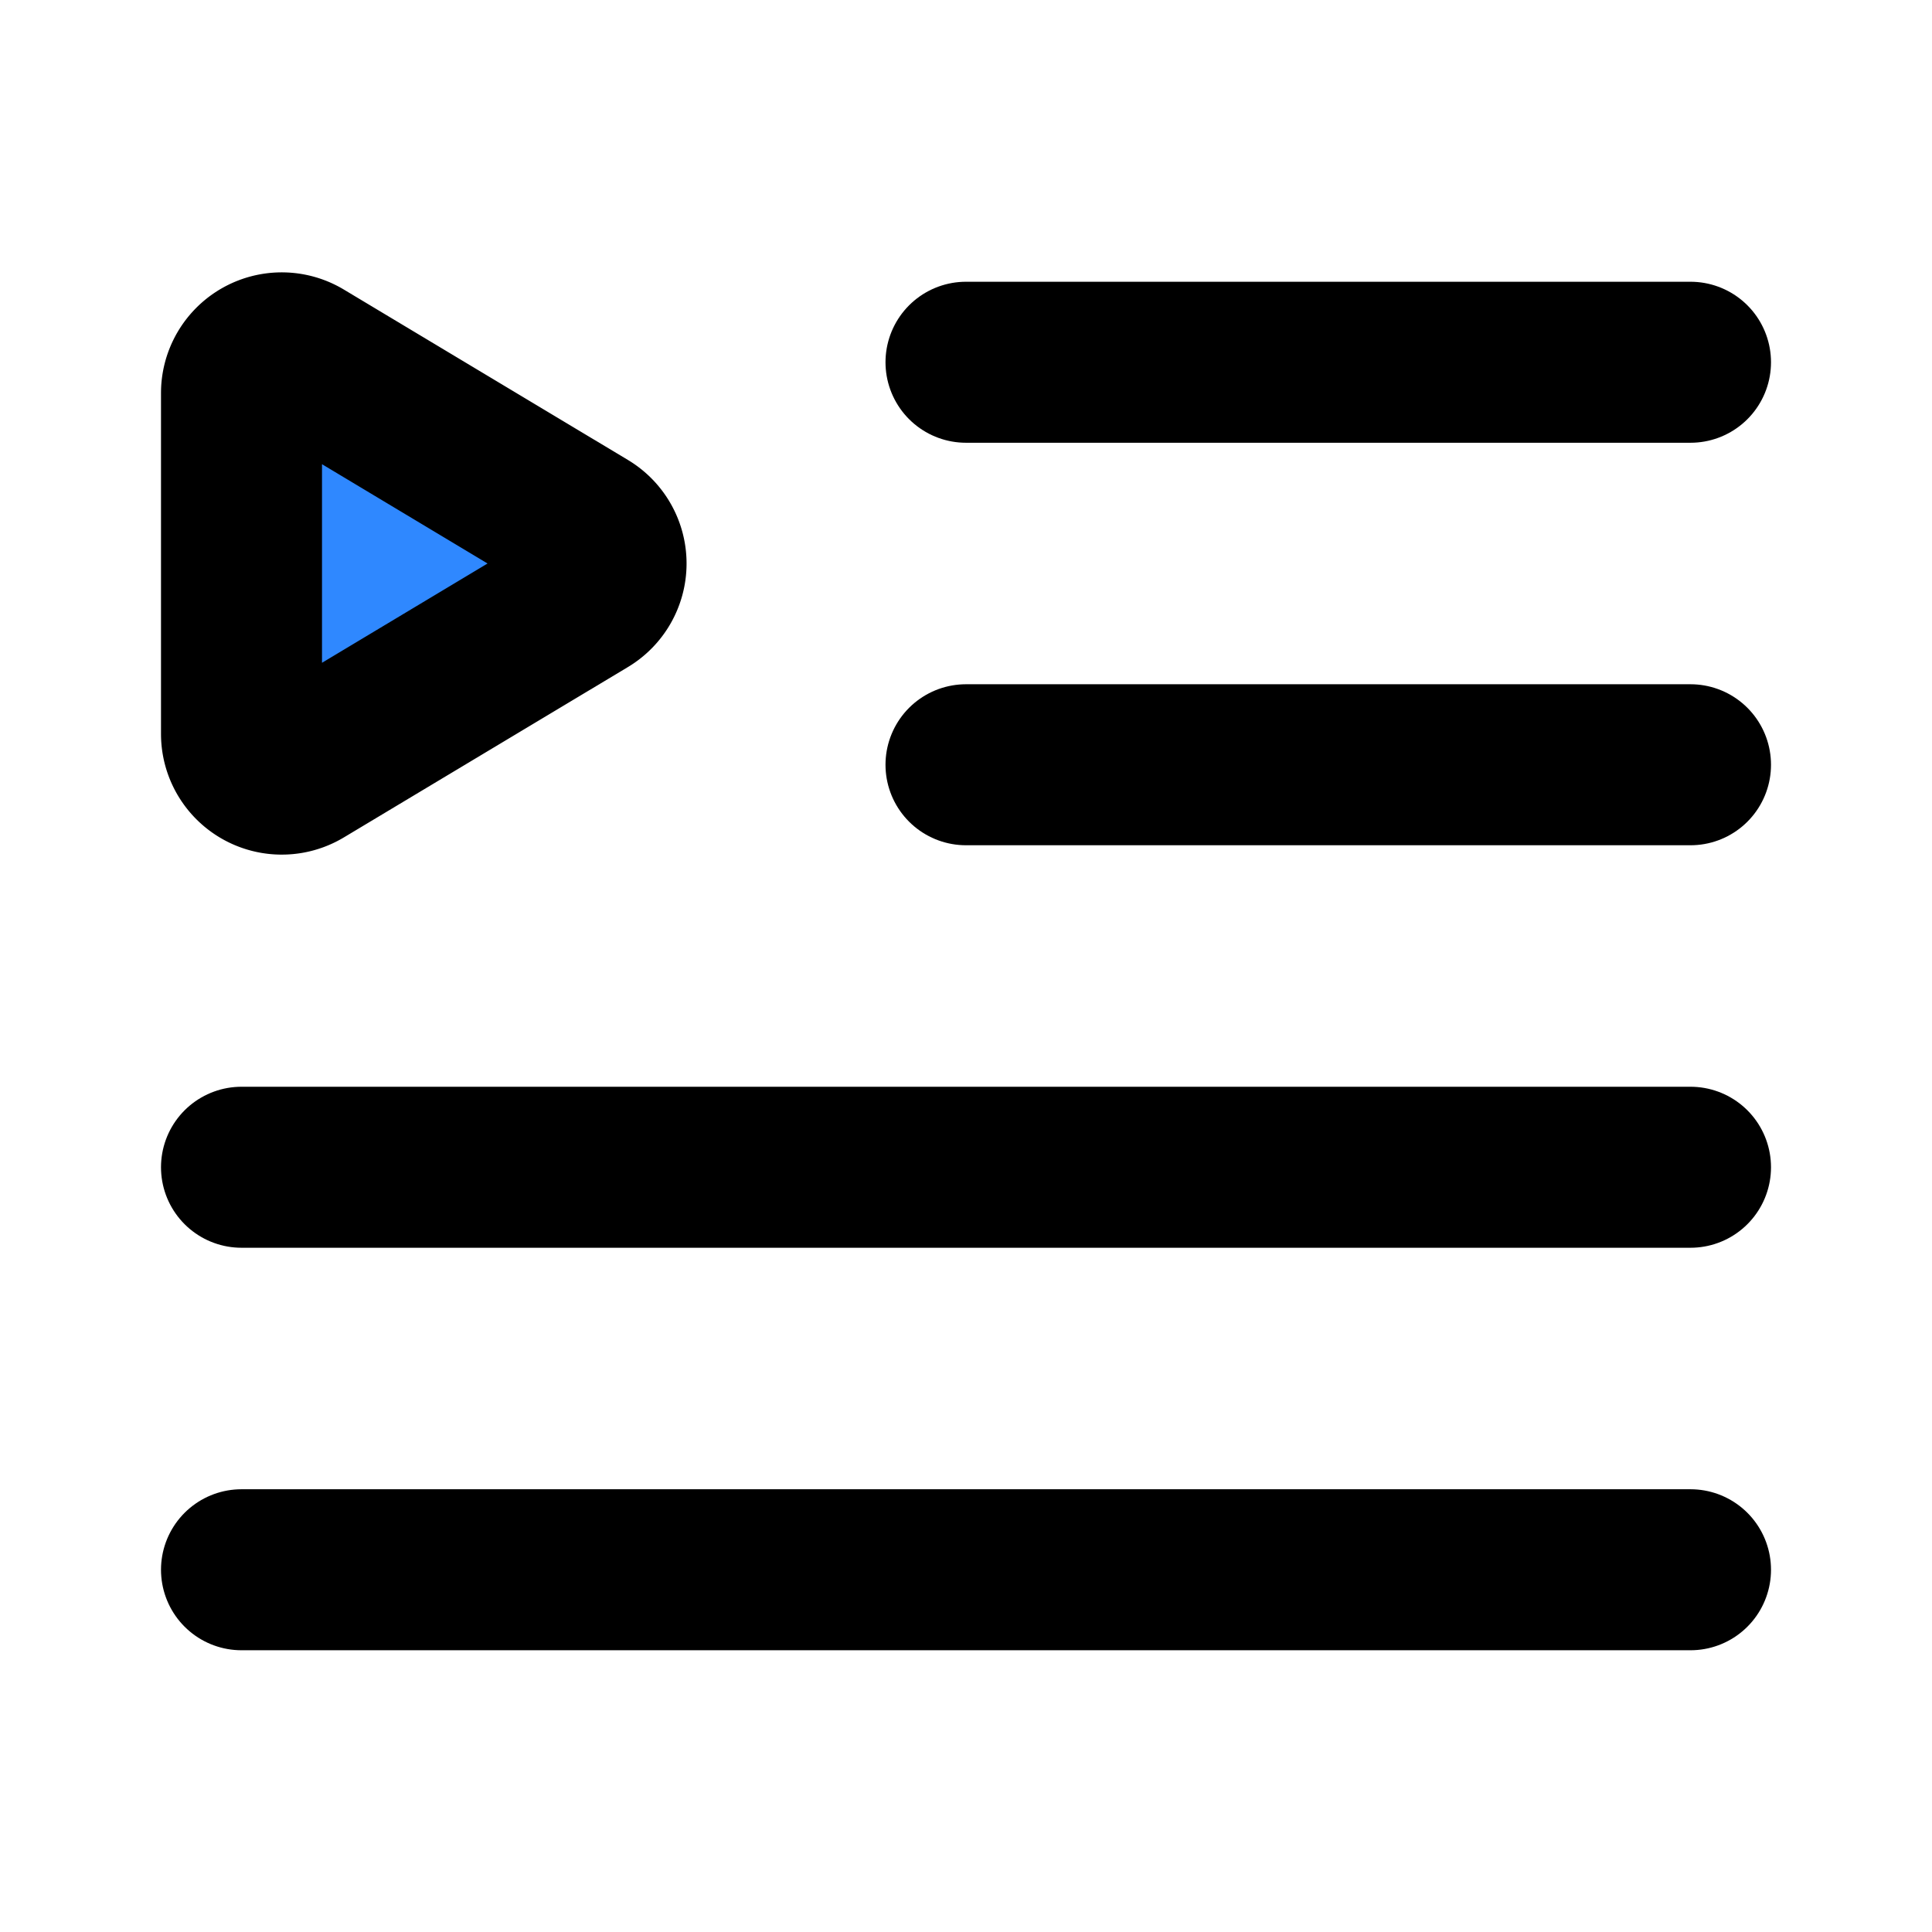 <svg viewBox="0 0 48 48" fill="none" xmlns="http://www.w3.org/2000/svg" height="1em" width="1em">
  <path d="M24 9h18M24 19h18M6 29h36M6 39h36" stroke="#000" stroke-width="4" stroke-linecap="round" stroke-linejoin="round"/>
  <path d="M6 9.766a1 1 0 0 1 1.514-.857l7.057 4.233a1 1 0 0 1 0 1.716L7.515 19.09A1 1 0 0 1 6 18.234V9.766Z" fill="#2F88FF" stroke="#000" stroke-width="4" stroke-linecap="round" stroke-linejoin="round"/>
</svg>
